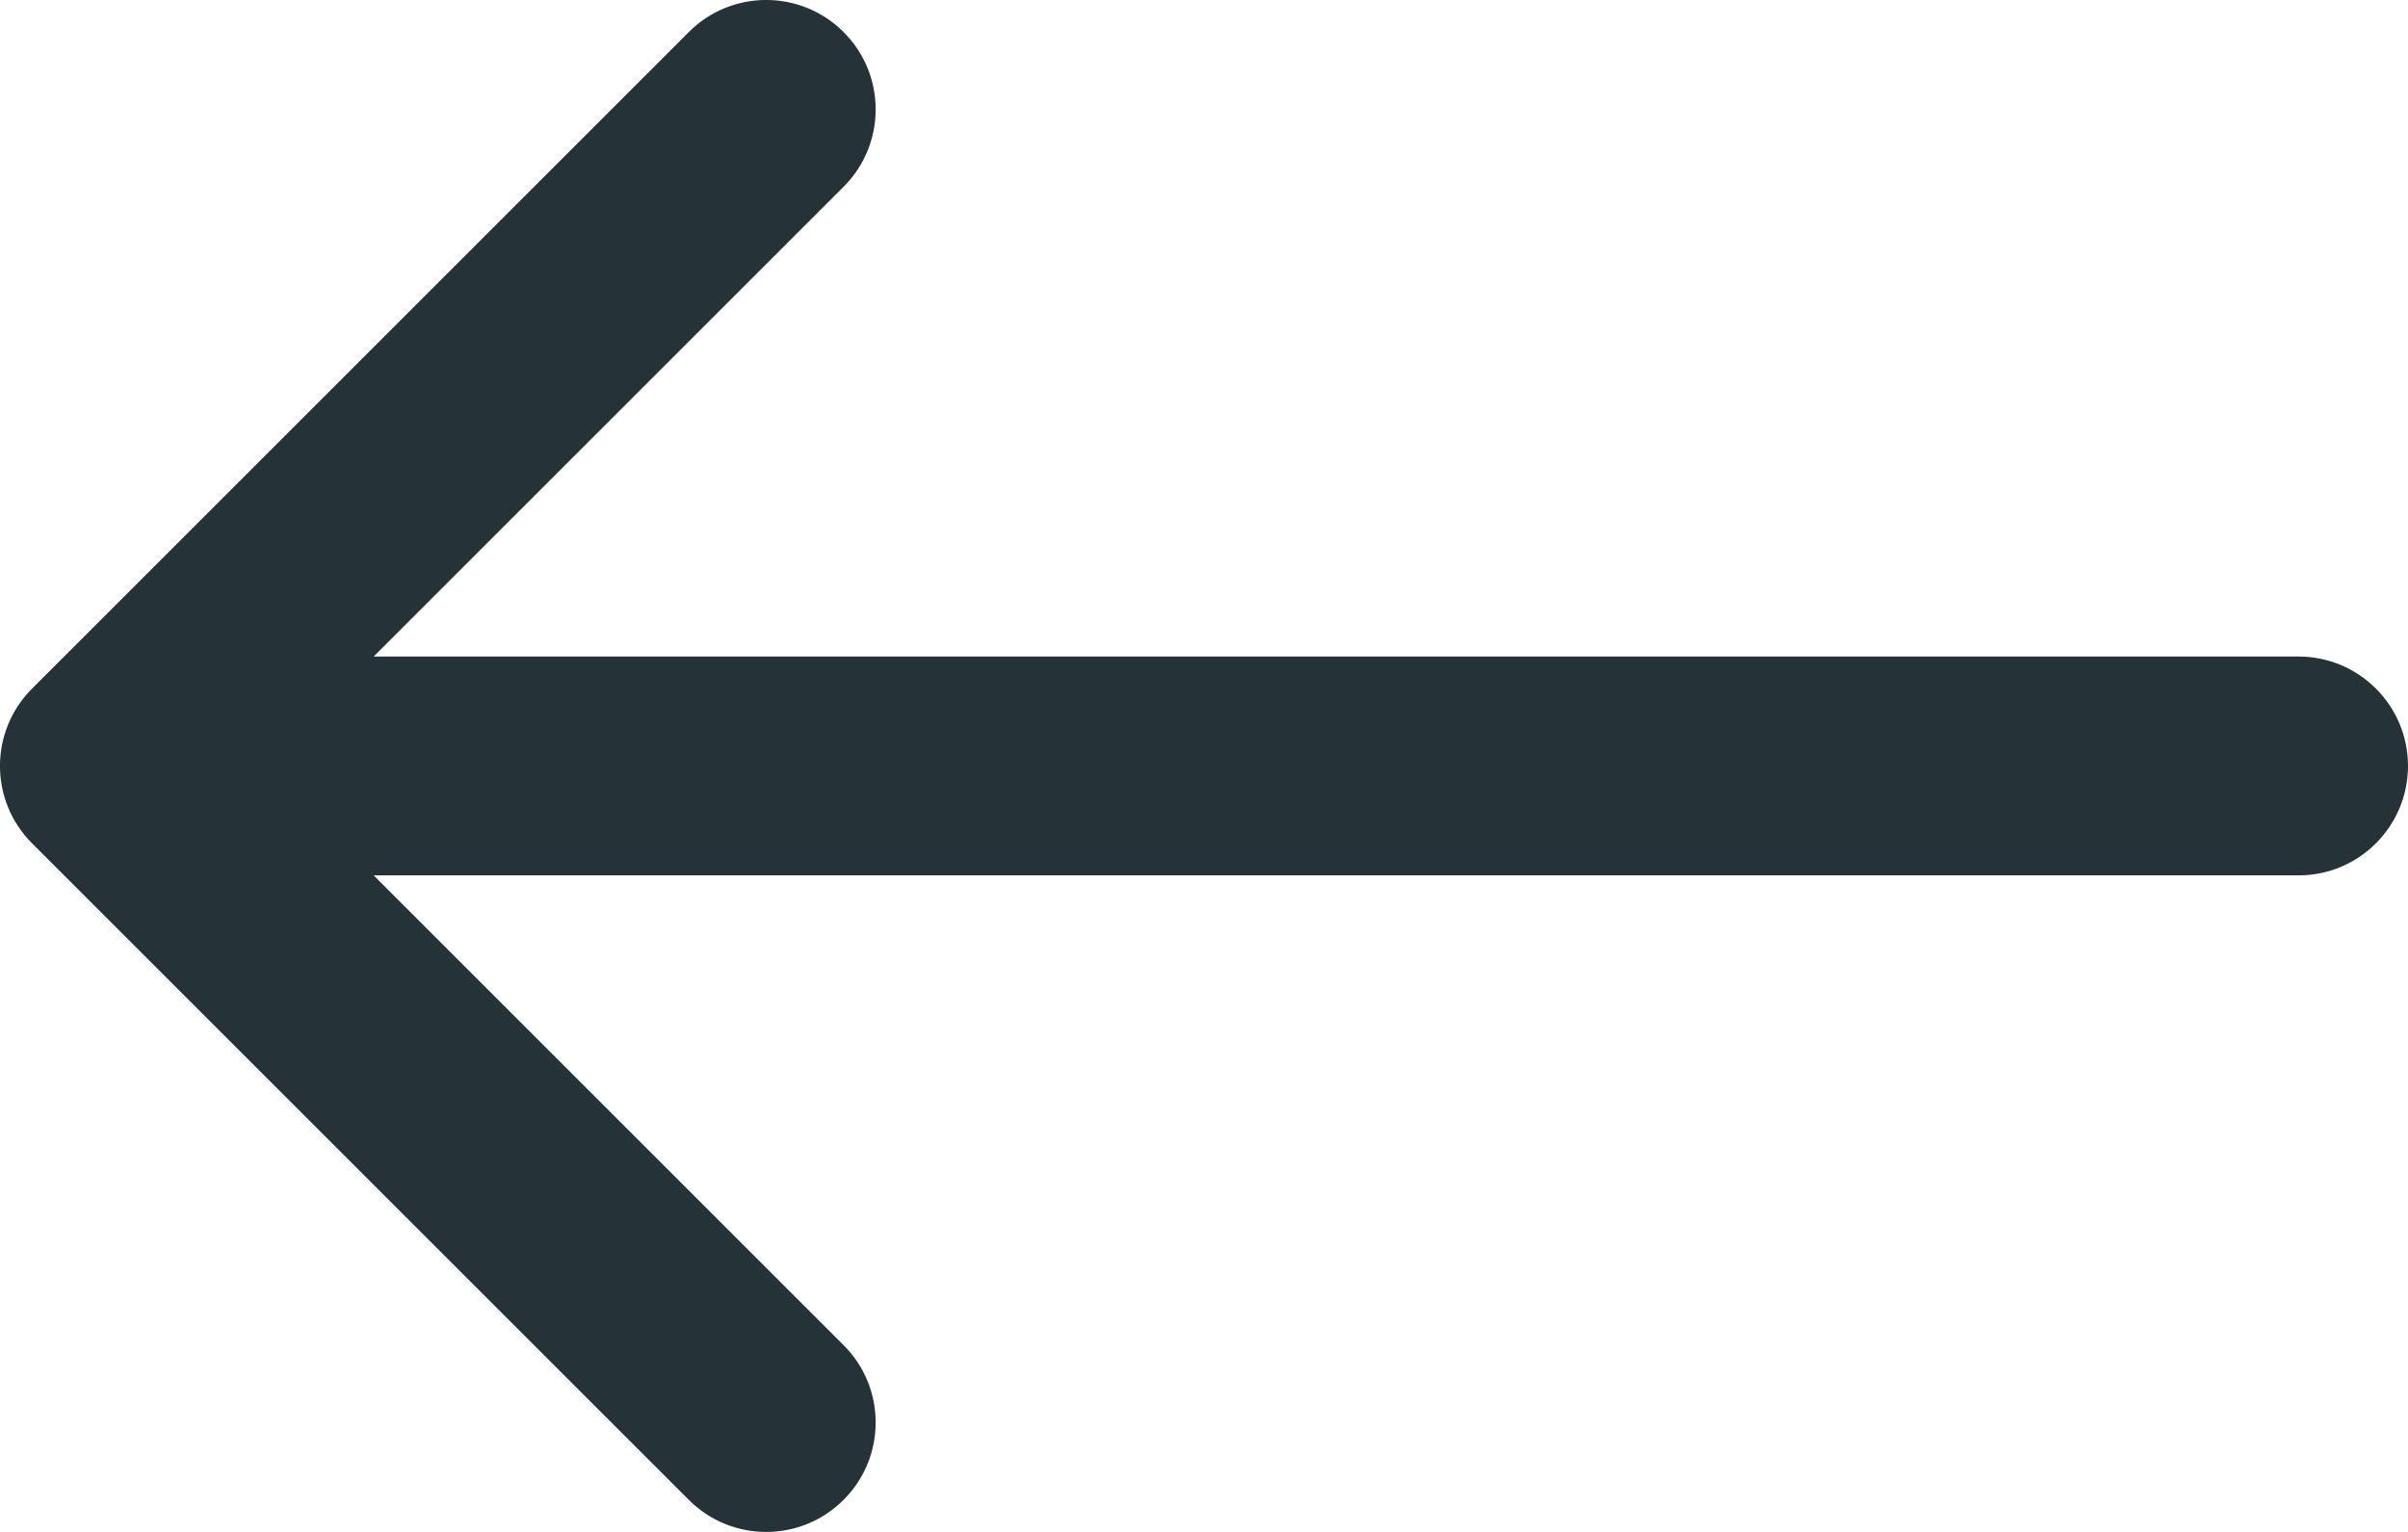 <?xml version="1.0" encoding="UTF-8"?>
<svg width="22px" height="14px" viewBox="0 0 22 14" version="1.1" xmlns="http://www.w3.org/2000/svg" xmlns:xlink="http://www.w3.org/1999/xlink">
    <!-- Generator: Sketch 44.1 (41455) - http://www.bohemiancoding.com/sketch -->
    <title>ic : arrow_left</title>
    <desc>Created with Sketch.</desc>
    <defs></defs>
    <g id="Item-Page" stroke="none" stroke-width="1" fill="none" fill-rule="evenodd">
        <g id="New_Item_CARS-+-gradient-and-bullets" transform="translate(-349, -360)" fill-rule="nonzero" fill="#253238">
            <g id="Product-Image" transform="translate(322, 177)">
                <g id="ic_arrows" transform="translate(20, 172)">
                    <path d="M25.586,19 L21.293,23.293 C20.902,23.683 20.902,24.317 21.293,24.707 C21.683,25.098 22.317,25.098 22.707,24.707 L28.707,18.707 C29.098,18.317 29.098,17.683 28.707,17.293 L22.707,11.293 C22.317,10.902 21.683,10.902 21.293,11.293 C20.902,11.683 20.902,12.317 21.293,12.707 L25.586,17 L8,17 C7.448,17 7,17.448 7,18 C7,18.552 7.448,19 8,19 L25.586,19 Z" id="ic-:-arrow_left" transform="translate(18, 18) rotate(-180) translate(-18, -18) "></path>
                </g>
            </g>
        </g>
    </g>
</svg>